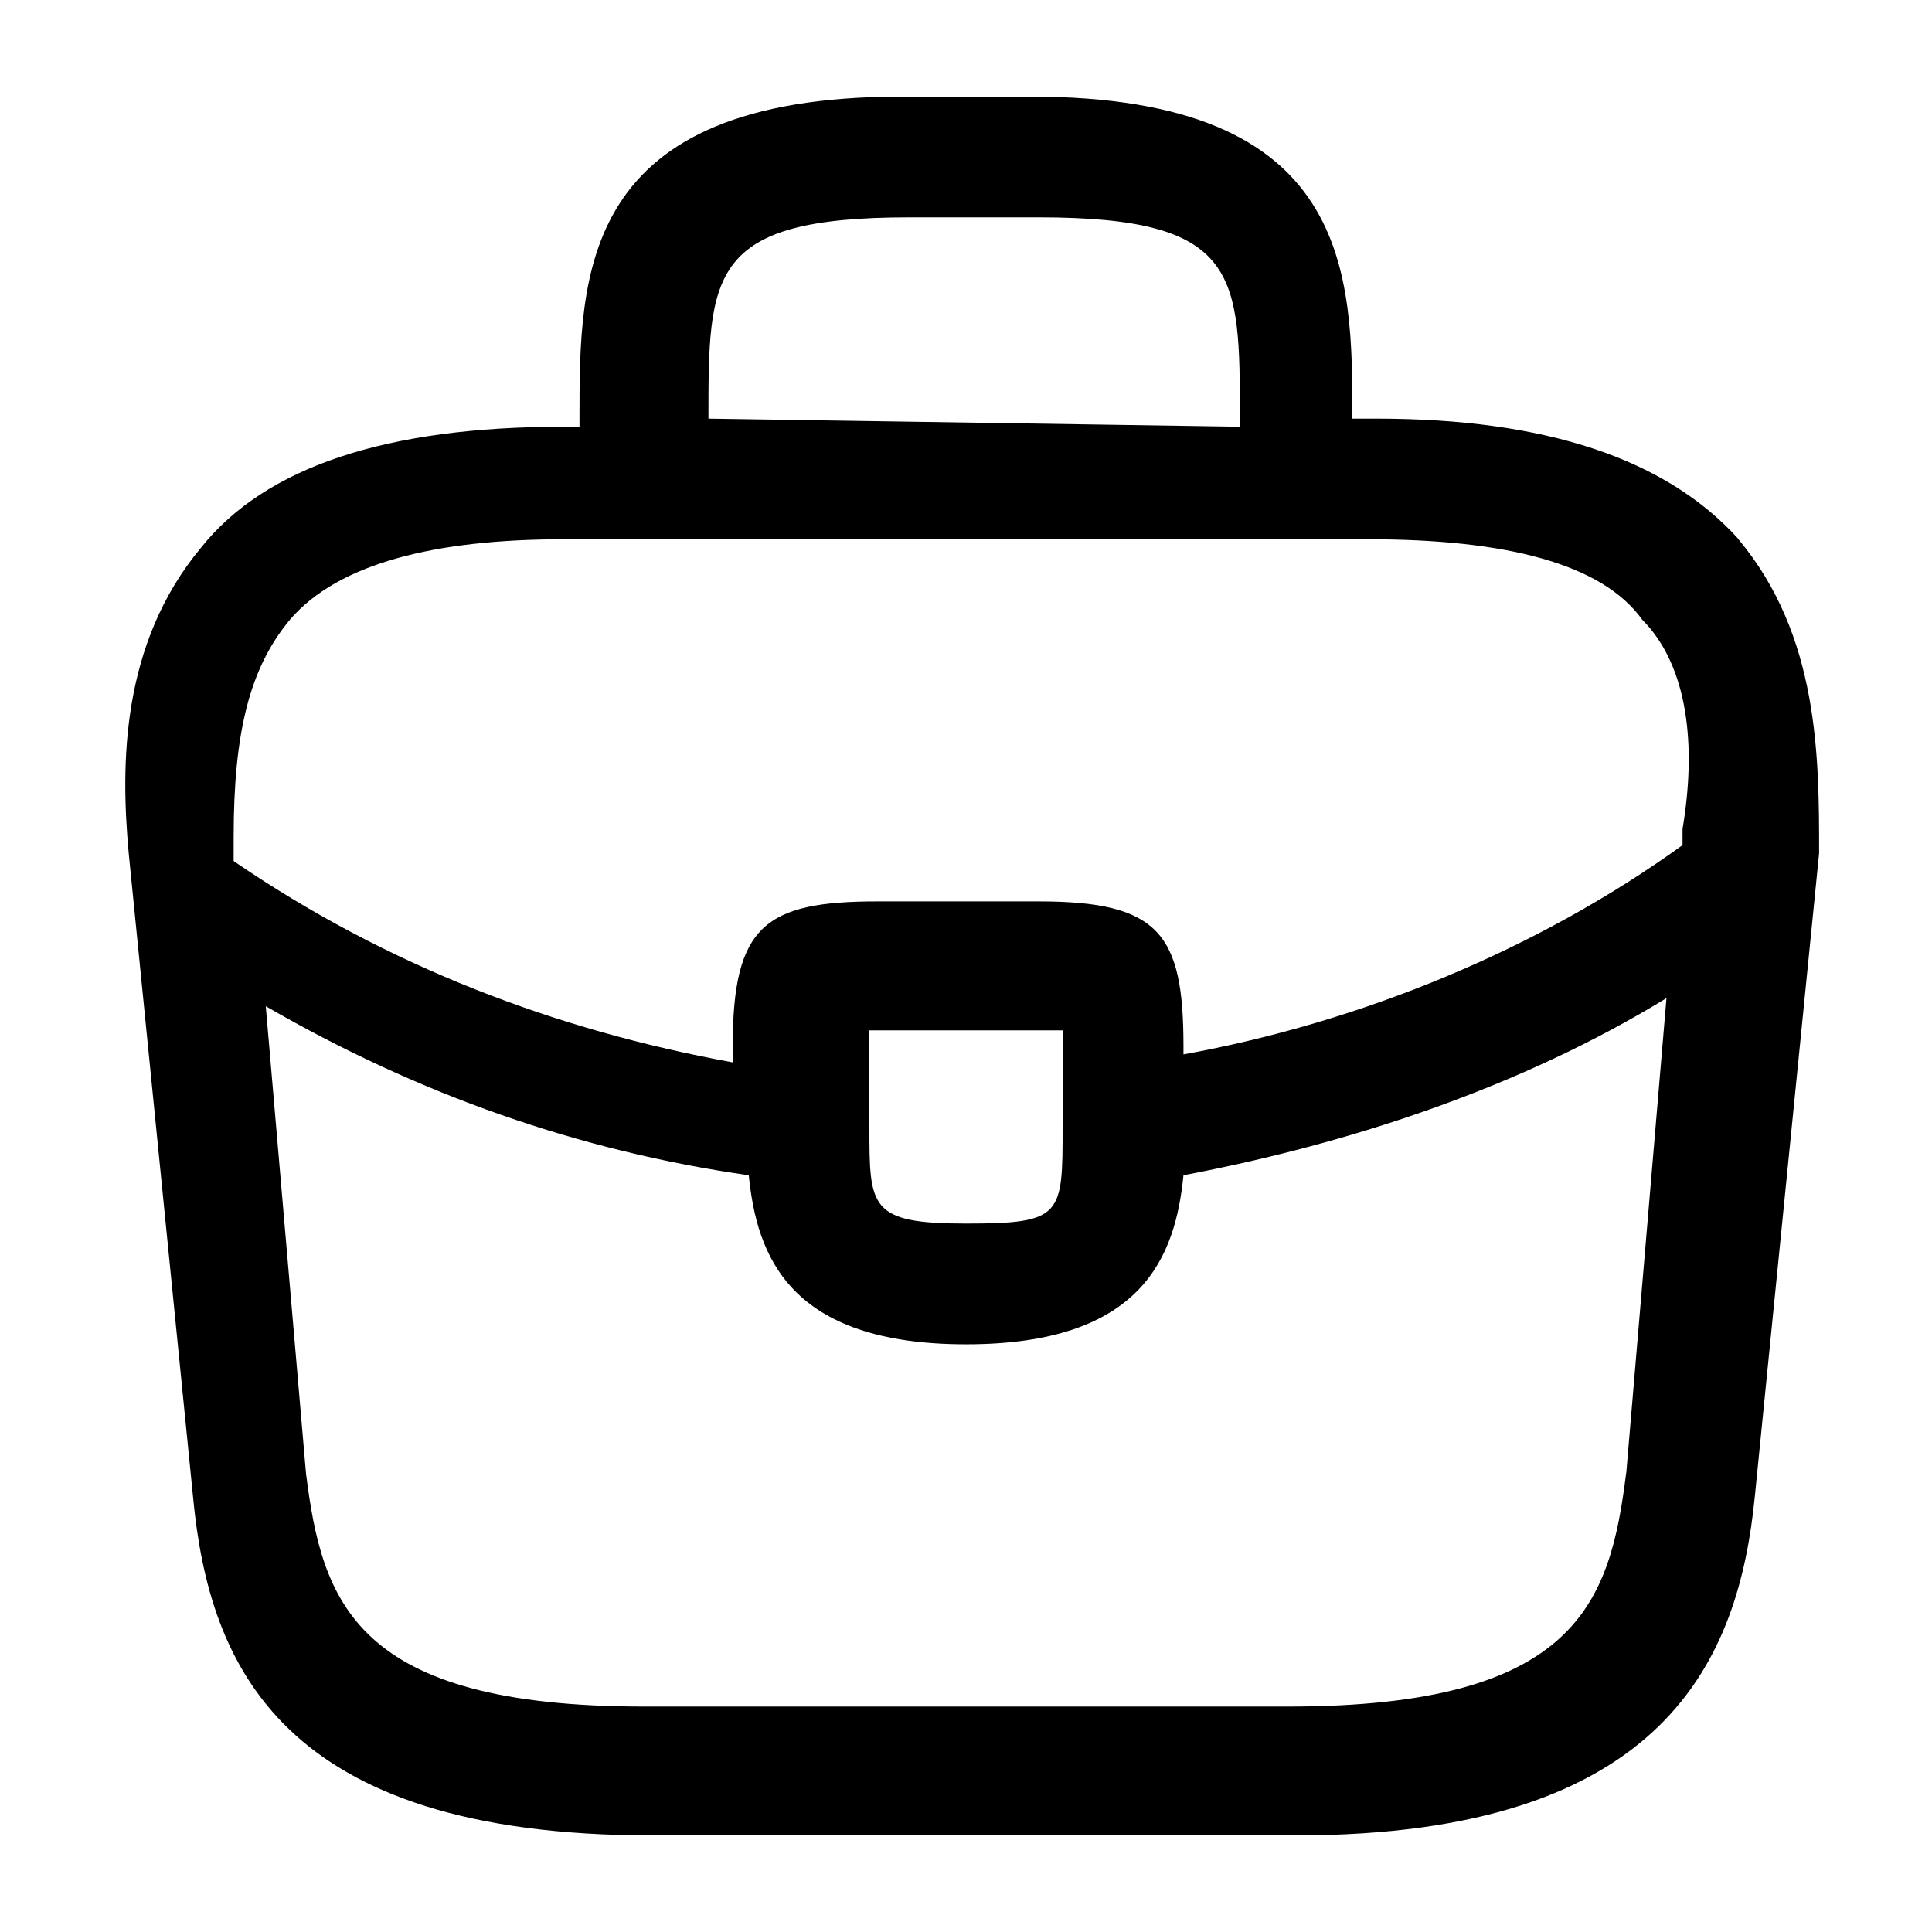 <!-- Generated by IcoMoon.io -->
<svg version="1.1" xmlns="http://www.w3.org/2000/svg" width="16" height="16" viewBox="0 0 16 16">
<title>app_c98_careers</title>
<path d="M14.4 4.467c-0.6-0.667-1.6-1-3-1h-0.2c0-1.2 0-2.667-2.667-2.667h-1.067c-2.667 0-2.667 1.467-2.667 2.667v0.067h-0.133c-1.467 0-2.467 0.333-3 1-0.667 0.8-0.667 1.8-0.6 2.533l0.533 5.333c0.133 1.4 0.733 2.8 3.8 2.8h5.333c3.067 0 3.667-1.467 3.8-2.8l0.533-5.333c0-0.8 0-1.8-0.667-2.6zM5.867 3.467c0-1.2 0-1.667 1.667-1.667h1.067c1.667 0 1.667 0.467 1.667 1.667v0.067l-4.4-0.067zM2.4 5.133c0.4-0.467 1.2-0.667 2.267-0.667h0.667c0 0 0 0 0 0s0 0 0 0h5.333c0 0 0 0 0 0s0 0 0 0h0.667c1.133 0 1.933 0.2 2.267 0.667 0.333 0.333 0.467 0.933 0.333 1.733v0.133c-1.2 0.867-2.667 1.467-4.133 1.733v-0.067c0-0.933-0.2-1.2-1.2-1.2h-1.333c-0.933 0-1.2 0.2-1.2 1.2v0.133c-1.467-0.267-2.867-0.8-4.133-1.667v-0.2c0-0.867 0.133-1.4 0.467-1.8zM8.8 8.533c0 0.067 0 0.133 0 0.133v0.667c0 0.733 0 0.8-0.8 0.8s-0.8-0.133-0.8-0.8v-0.667c0-0.067 0-0.133 0-0.133 0.067 0 0.133 0 0.133 0h1.333c0.067 0 0.133 0 0.133 0zM13.467 12.2c-0.133 1.067-0.4 1.933-2.8 1.933h-5.333c-2.4 0-2.667-0.867-2.8-1.933l-0.333-3.867c1.267 0.733 2.6 1.2 4 1.4 0.067 0.667 0.333 1.4 1.8 1.4s1.733-0.733 1.8-1.4c1.4-0.267 2.8-0.733 4-1.467l-0.333 3.933z"></path>
</svg>
